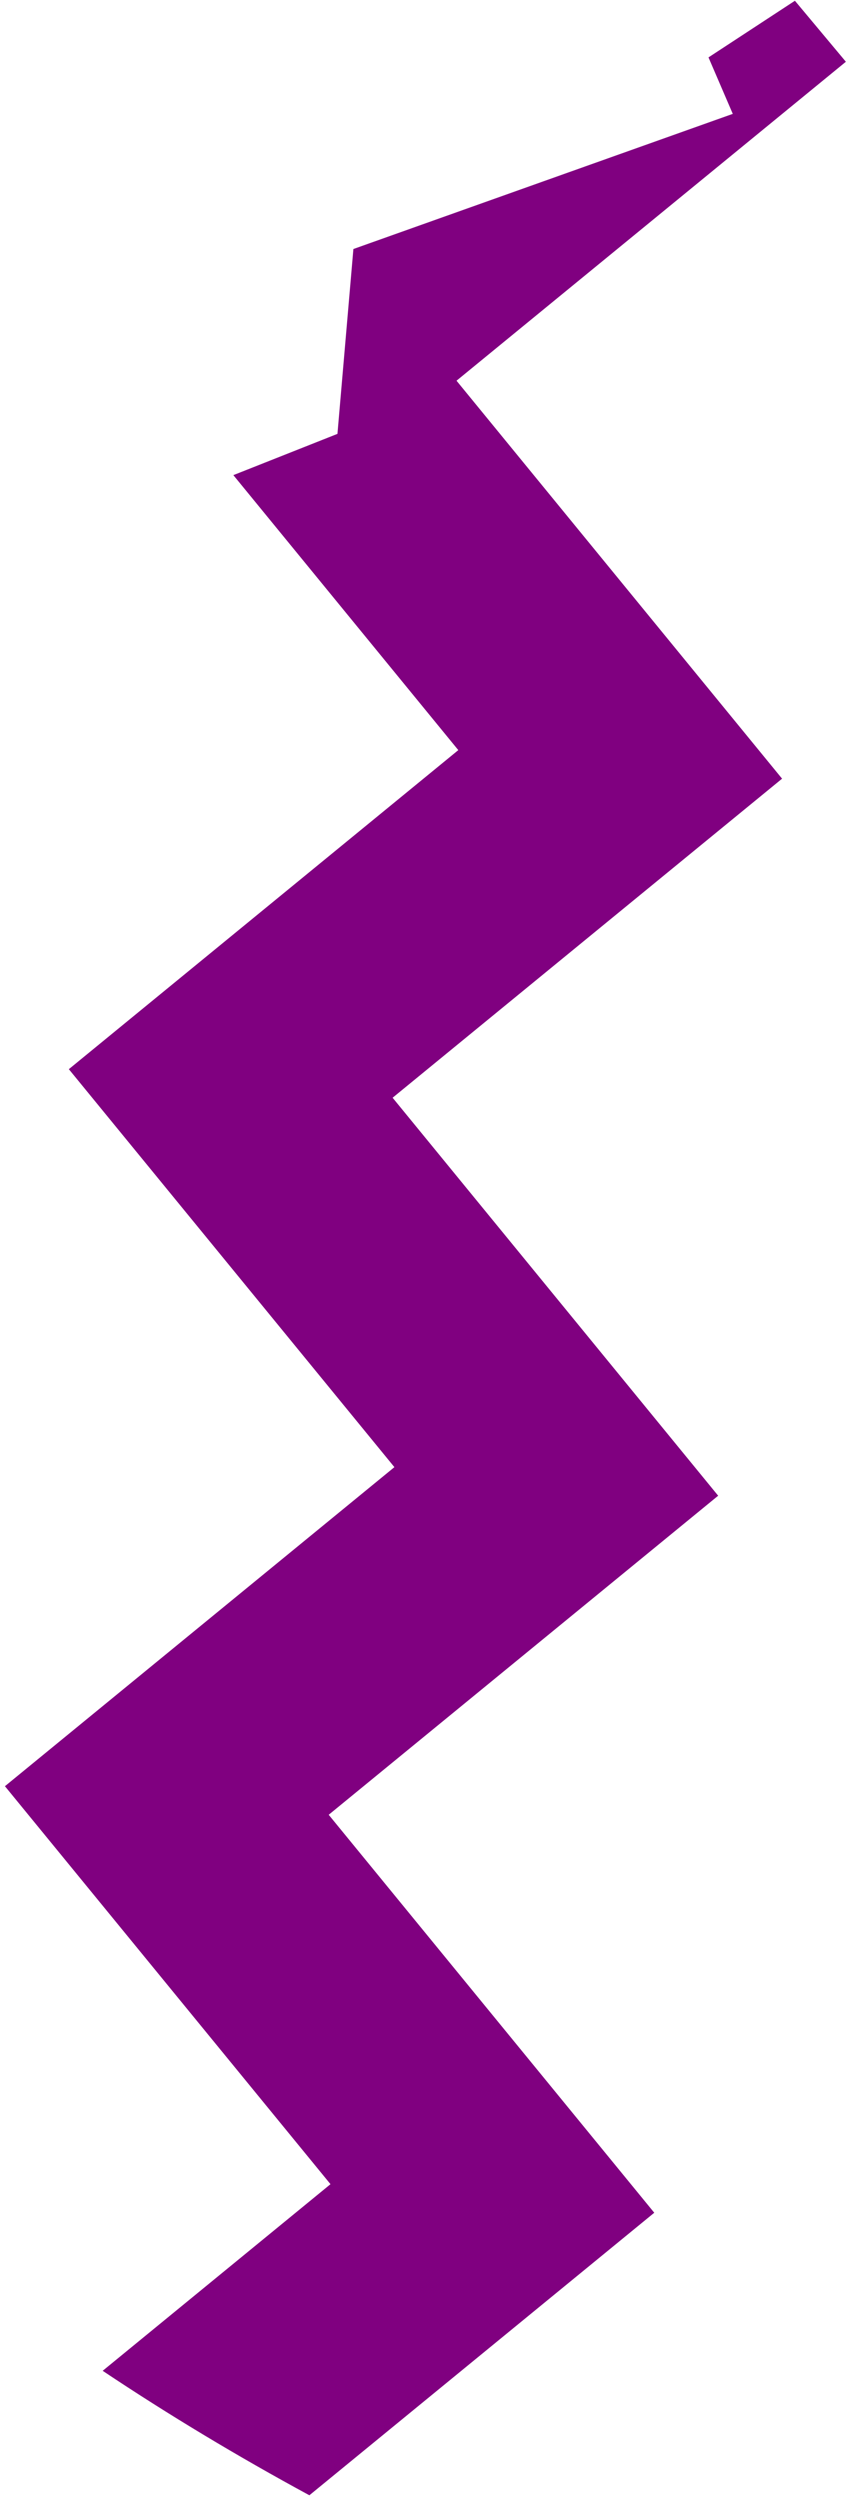 <?xml version="1.0" encoding="UTF-8" standalone="no"?>
<!DOCTYPE svg PUBLIC "-//W3C//DTD SVG 1.1//EN" "http://www.w3.org/Graphics/SVG/1.1/DTD/svg11.dtd">
<svg width="100%" height="100%" viewBox="0 0 76 222" version="1.1" xmlns="http://www.w3.org/2000/svg" xmlns:xlink="http://www.w3.org/1999/xlink" xml:space="preserve" xmlns:serif="http://www.serif.com/" style="fill-rule:evenodd;clip-rule:evenodd;stroke-linejoin:round;stroke-miterlimit:2;">
    <g transform="matrix(1,0,0,1,-176,-349)">
        <path d="M246.659,349.067L238.977,354.097L240.736,358.183L241.136,359.112L240.18,359.452L207.413,371.114L206.046,386.944L205.996,387.529L205.449,387.746L196.743,391.194L216.065,414.792L216.738,415.614L215.92,416.284L182.119,443.948L210.385,478.467L211.058,479.289L210.239,479.959L176.438,507.623L204.704,542.143L205.377,542.965L204.558,543.635L185.127,559.538C190.987,563.451 197.128,567.14 203.5,570.592L234.157,545.501L205.891,510.982L205.218,510.16L206.037,509.49L239.837,481.826L211.572,447.306L210.899,446.484L211.718,445.814L245.518,418.15L217.253,383.631L216.58,382.809L217.399,382.139L251.189,354.484L246.659,349.067Z" style="fill:rgb(128,0,128);"/>
    </g>
</svg>
